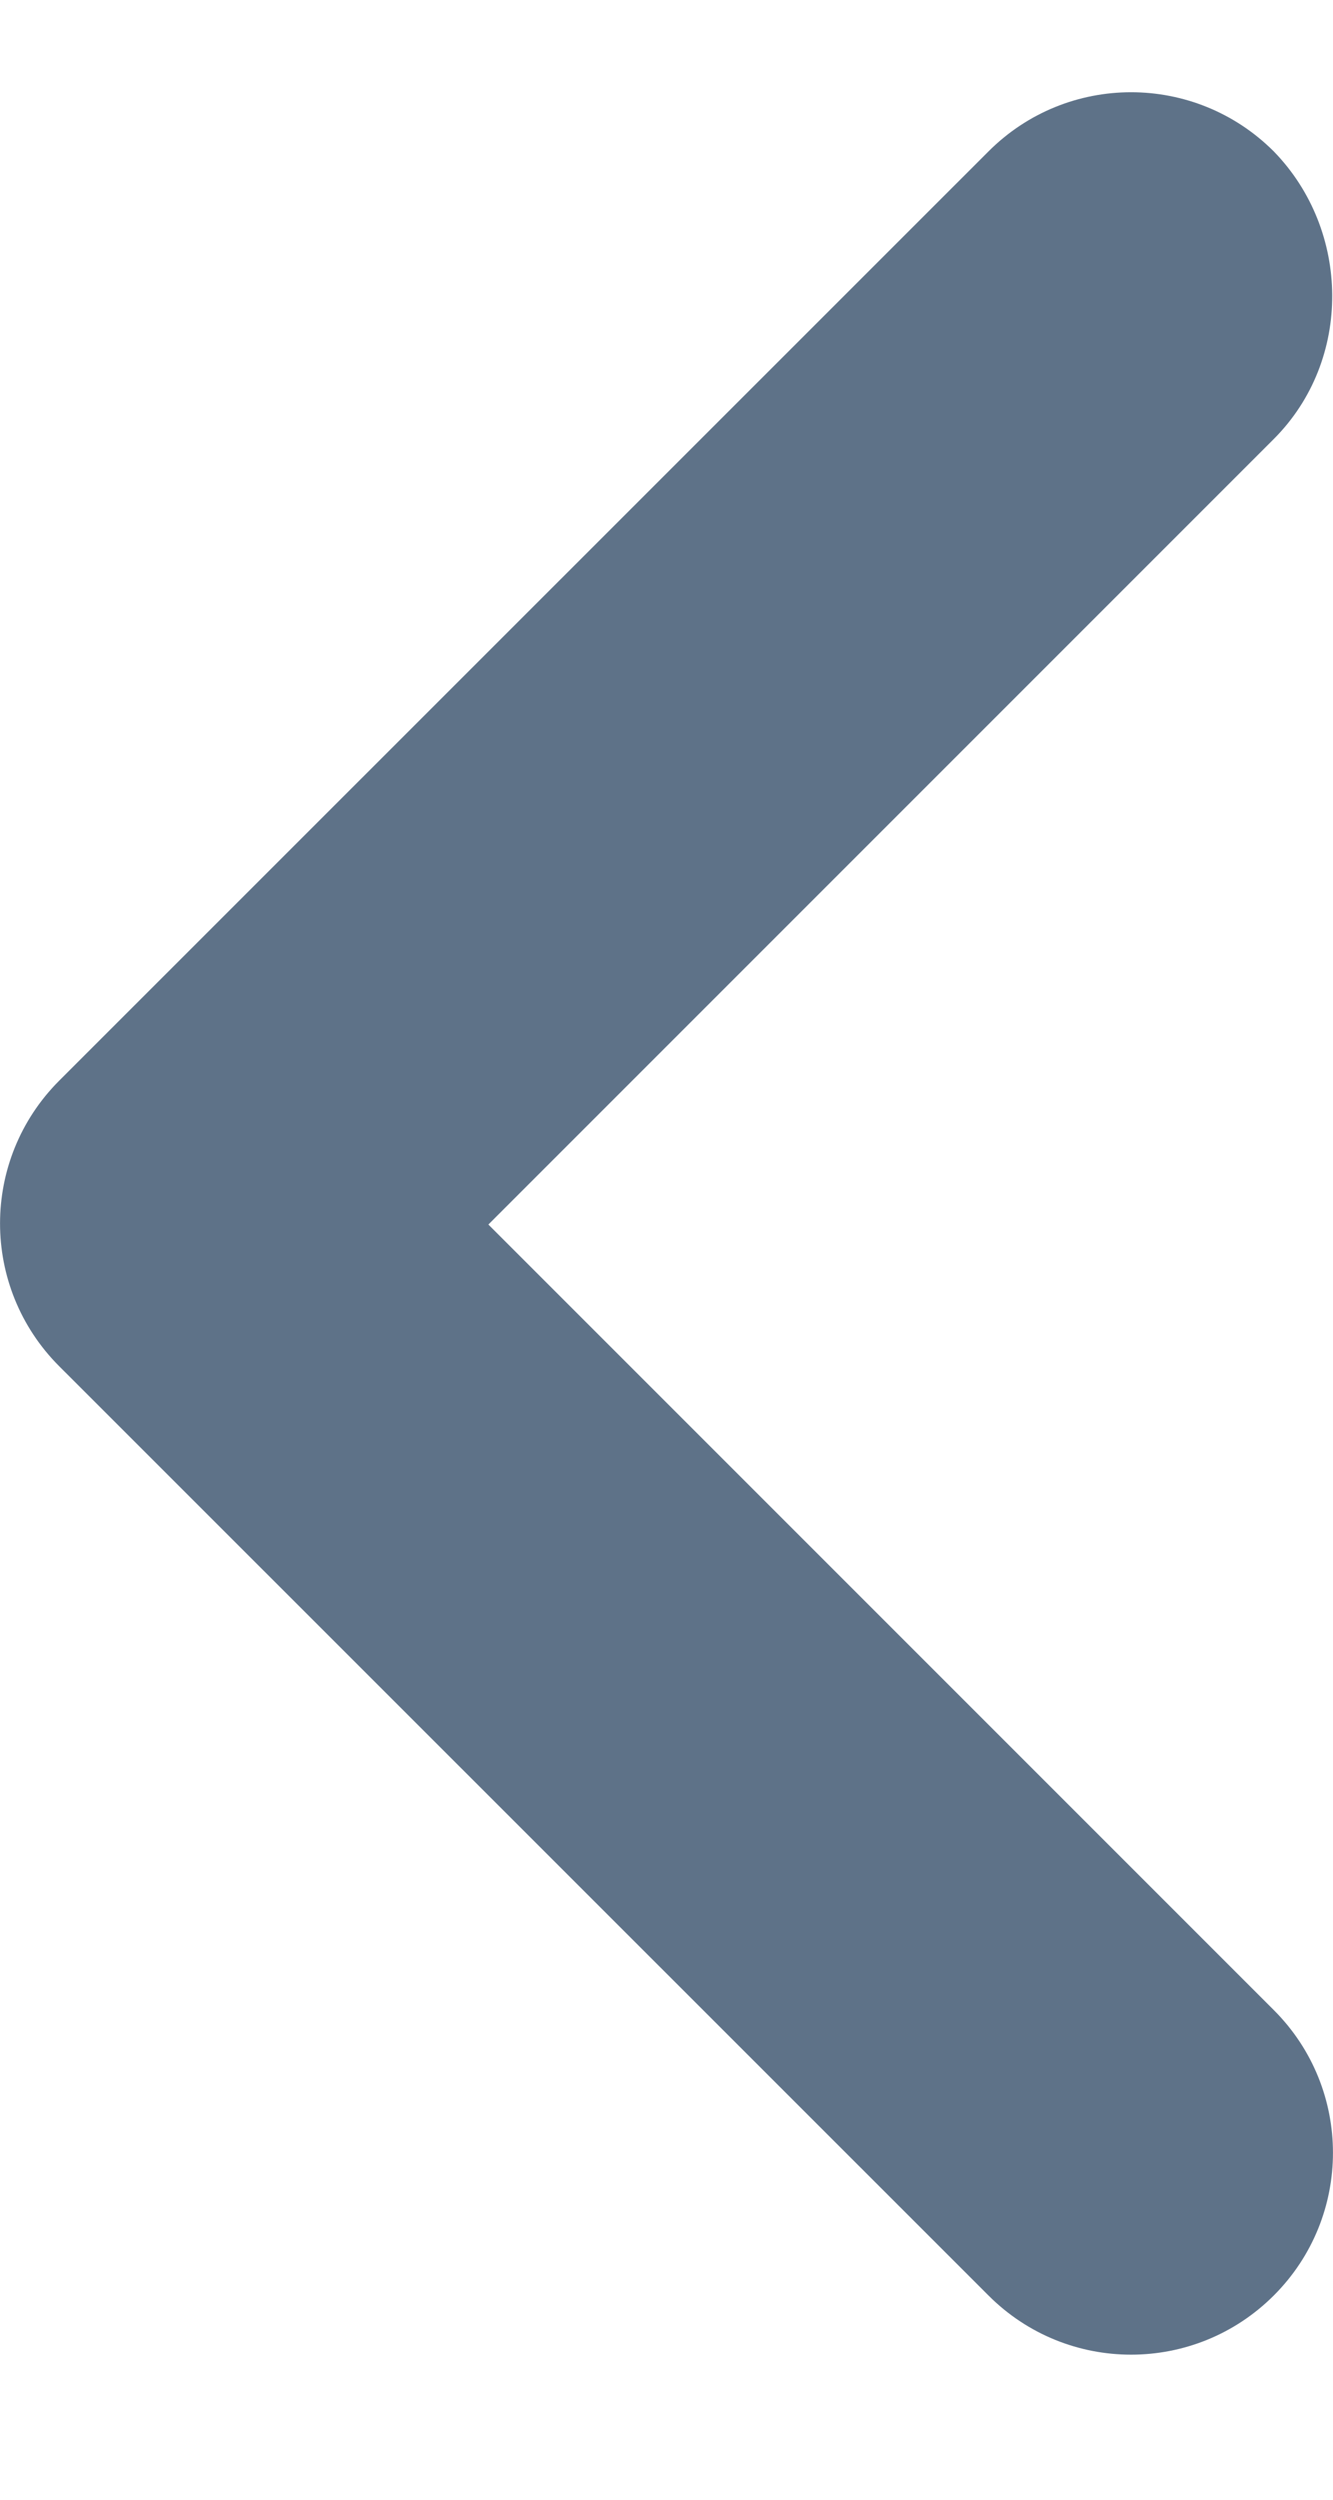 <svg width="8" height="15" viewBox="0 0 8 15" fill="none" xmlns="http://www.w3.org/2000/svg">
<path d="M7.645 2.634L2.931 7.348L7.645 12.062C8.118 12.535 8.118 13.301 7.645 13.774C7.171 14.248 6.405 14.248 5.932 13.774L0.355 8.198C-0.118 7.724 -0.118 6.959 0.355 6.485L5.932 0.909C6.405 0.435 7.171 0.435 7.645 0.909C8.106 1.383 8.118 2.16 7.645 2.634Z" fill="#5E7288"/>
</svg>
